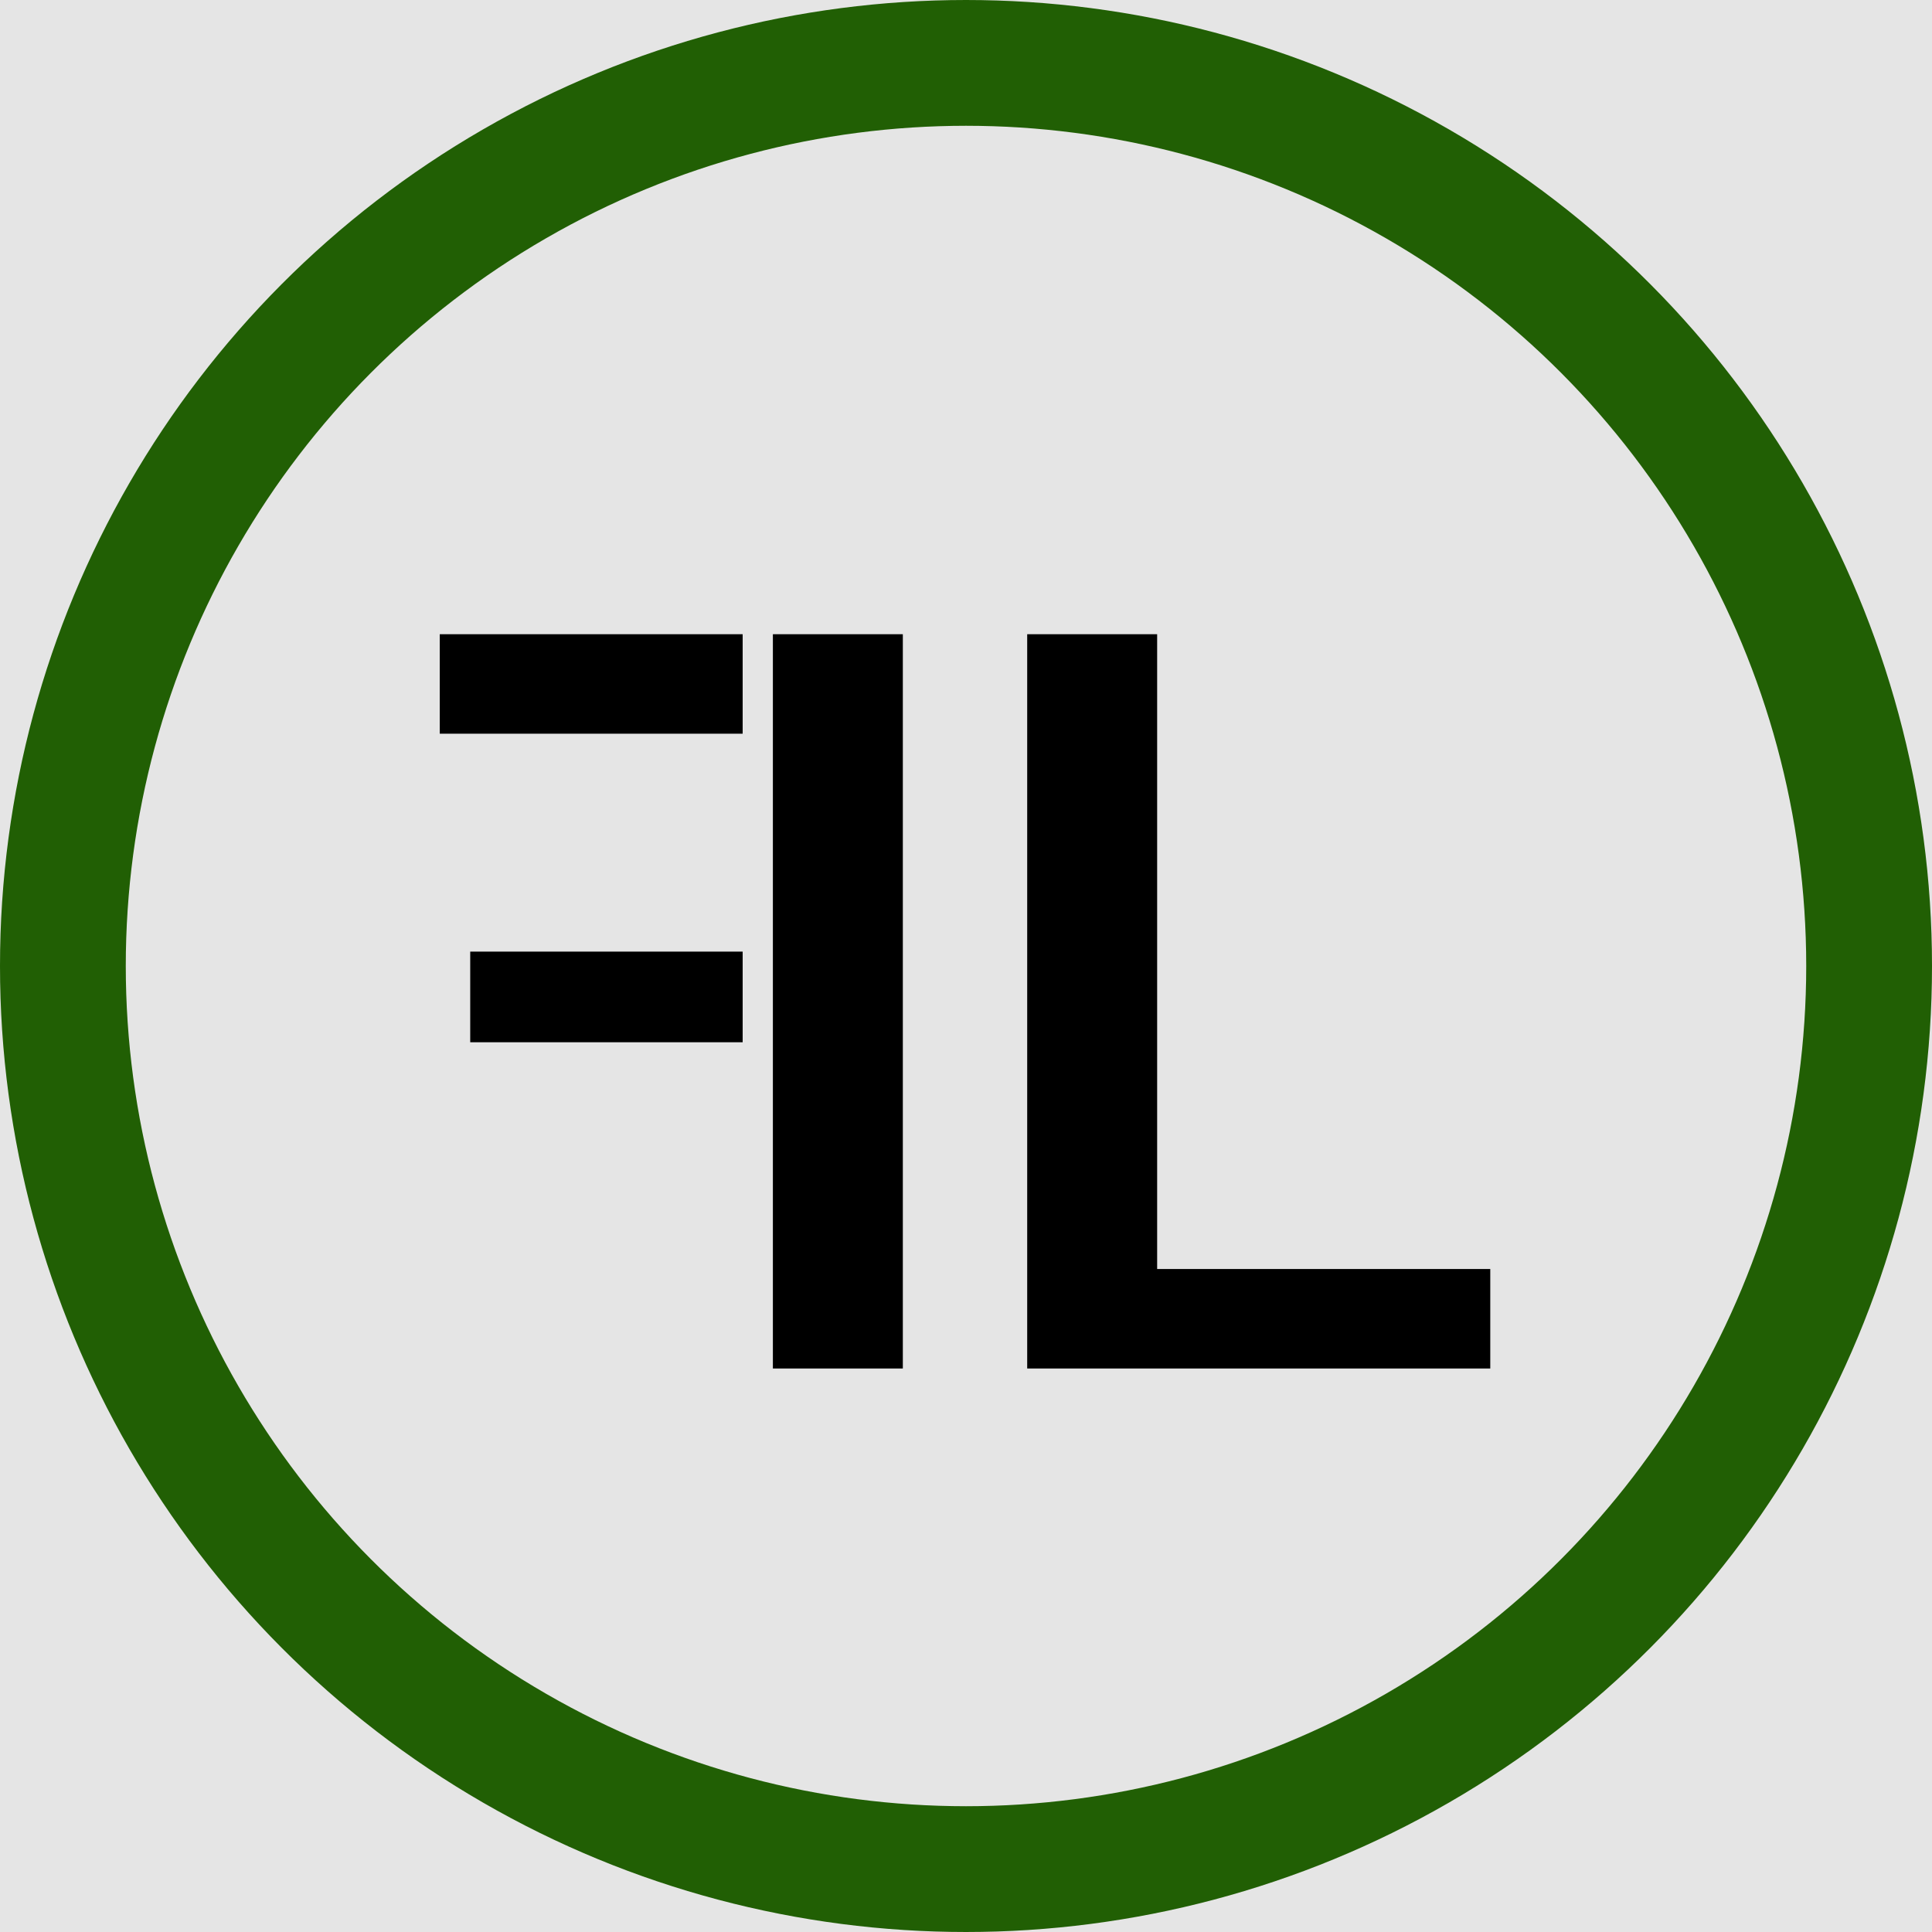 <svg width="384" height="384" viewBox="0 0 384 384" fill="none" xmlns="http://www.w3.org/2000/svg">
<rect width="384" height="384" fill="#E5E5E5"/>
<path d="M178.445 127.055H154.617V271H178.445V127.055ZM94.461 206.156H146.609V190.141H94.461V206.156ZM88.406 127.055V144.828H146.609V127.055H88.406Z" fill="black"/>
<path d="M178.445 127.055V126.055H179.445V127.055H178.445ZM154.617 127.055H153.617V126.055H154.617V127.055ZM154.617 271V272H153.617V271H154.617ZM178.445 271H179.445V272H178.445V271ZM94.461 206.156V207.156H93.461V206.156H94.461ZM146.609 206.156H147.609V207.156H146.609V206.156ZM146.609 190.141V189.141H147.609V190.141H146.609ZM94.461 190.141H93.461V189.141H94.461V190.141ZM88.406 127.055H87.406V126.055H88.406V127.055ZM88.406 144.828V145.828H87.406V144.828H88.406ZM146.609 144.828H147.609V145.828H146.609V144.828ZM146.609 127.055V126.055H147.609V127.055H146.609ZM178.445 128.055H154.617V126.055H178.445V128.055ZM155.617 127.055V271H153.617V127.055H155.617ZM154.617 270H178.445V272H154.617V270ZM177.445 271V127.055H179.445V271H177.445ZM94.461 205.156H146.609V207.156H94.461V205.156ZM145.609 206.156V190.141H147.609V206.156H145.609ZM146.609 191.141H94.461V189.141H146.609V191.141ZM95.461 190.141V206.156H93.461V190.141H95.461ZM89.406 127.055V144.828H87.406V127.055H89.406ZM88.406 143.828H146.609V145.828H88.406V143.828ZM145.609 144.828V127.055H147.609V144.828H145.609ZM146.609 128.055H88.406V126.055H146.609V128.055Z" fill="black"/>
<path d="M228.992 127.055V253.227H295.203V271H205.164V127.055H228.992Z" fill="black"/>
<path d="M228.992 127.055H229.992V126.055H228.992V127.055ZM228.992 253.227H227.992V254.227H228.992V253.227ZM295.203 253.227H296.203V252.227H295.203V253.227ZM295.203 271V272H296.203V271H295.203ZM205.164 271H204.164V272H205.164V271ZM205.164 127.055V126.055H204.164V127.055H205.164ZM227.992 127.055V253.227H229.992V127.055H227.992ZM228.992 254.227H295.203V252.227H228.992V254.227ZM294.203 253.227V271H296.203V253.227H294.203ZM295.203 270H205.164V272H295.203V270ZM206.164 271V127.055H204.164V271H206.164ZM205.164 128.055H228.992V126.055H205.164V128.055Z" fill="black"/>
<circle cx="192" cy="192" r="179.5" stroke="#215F04" stroke-width="25"/>
</svg>
